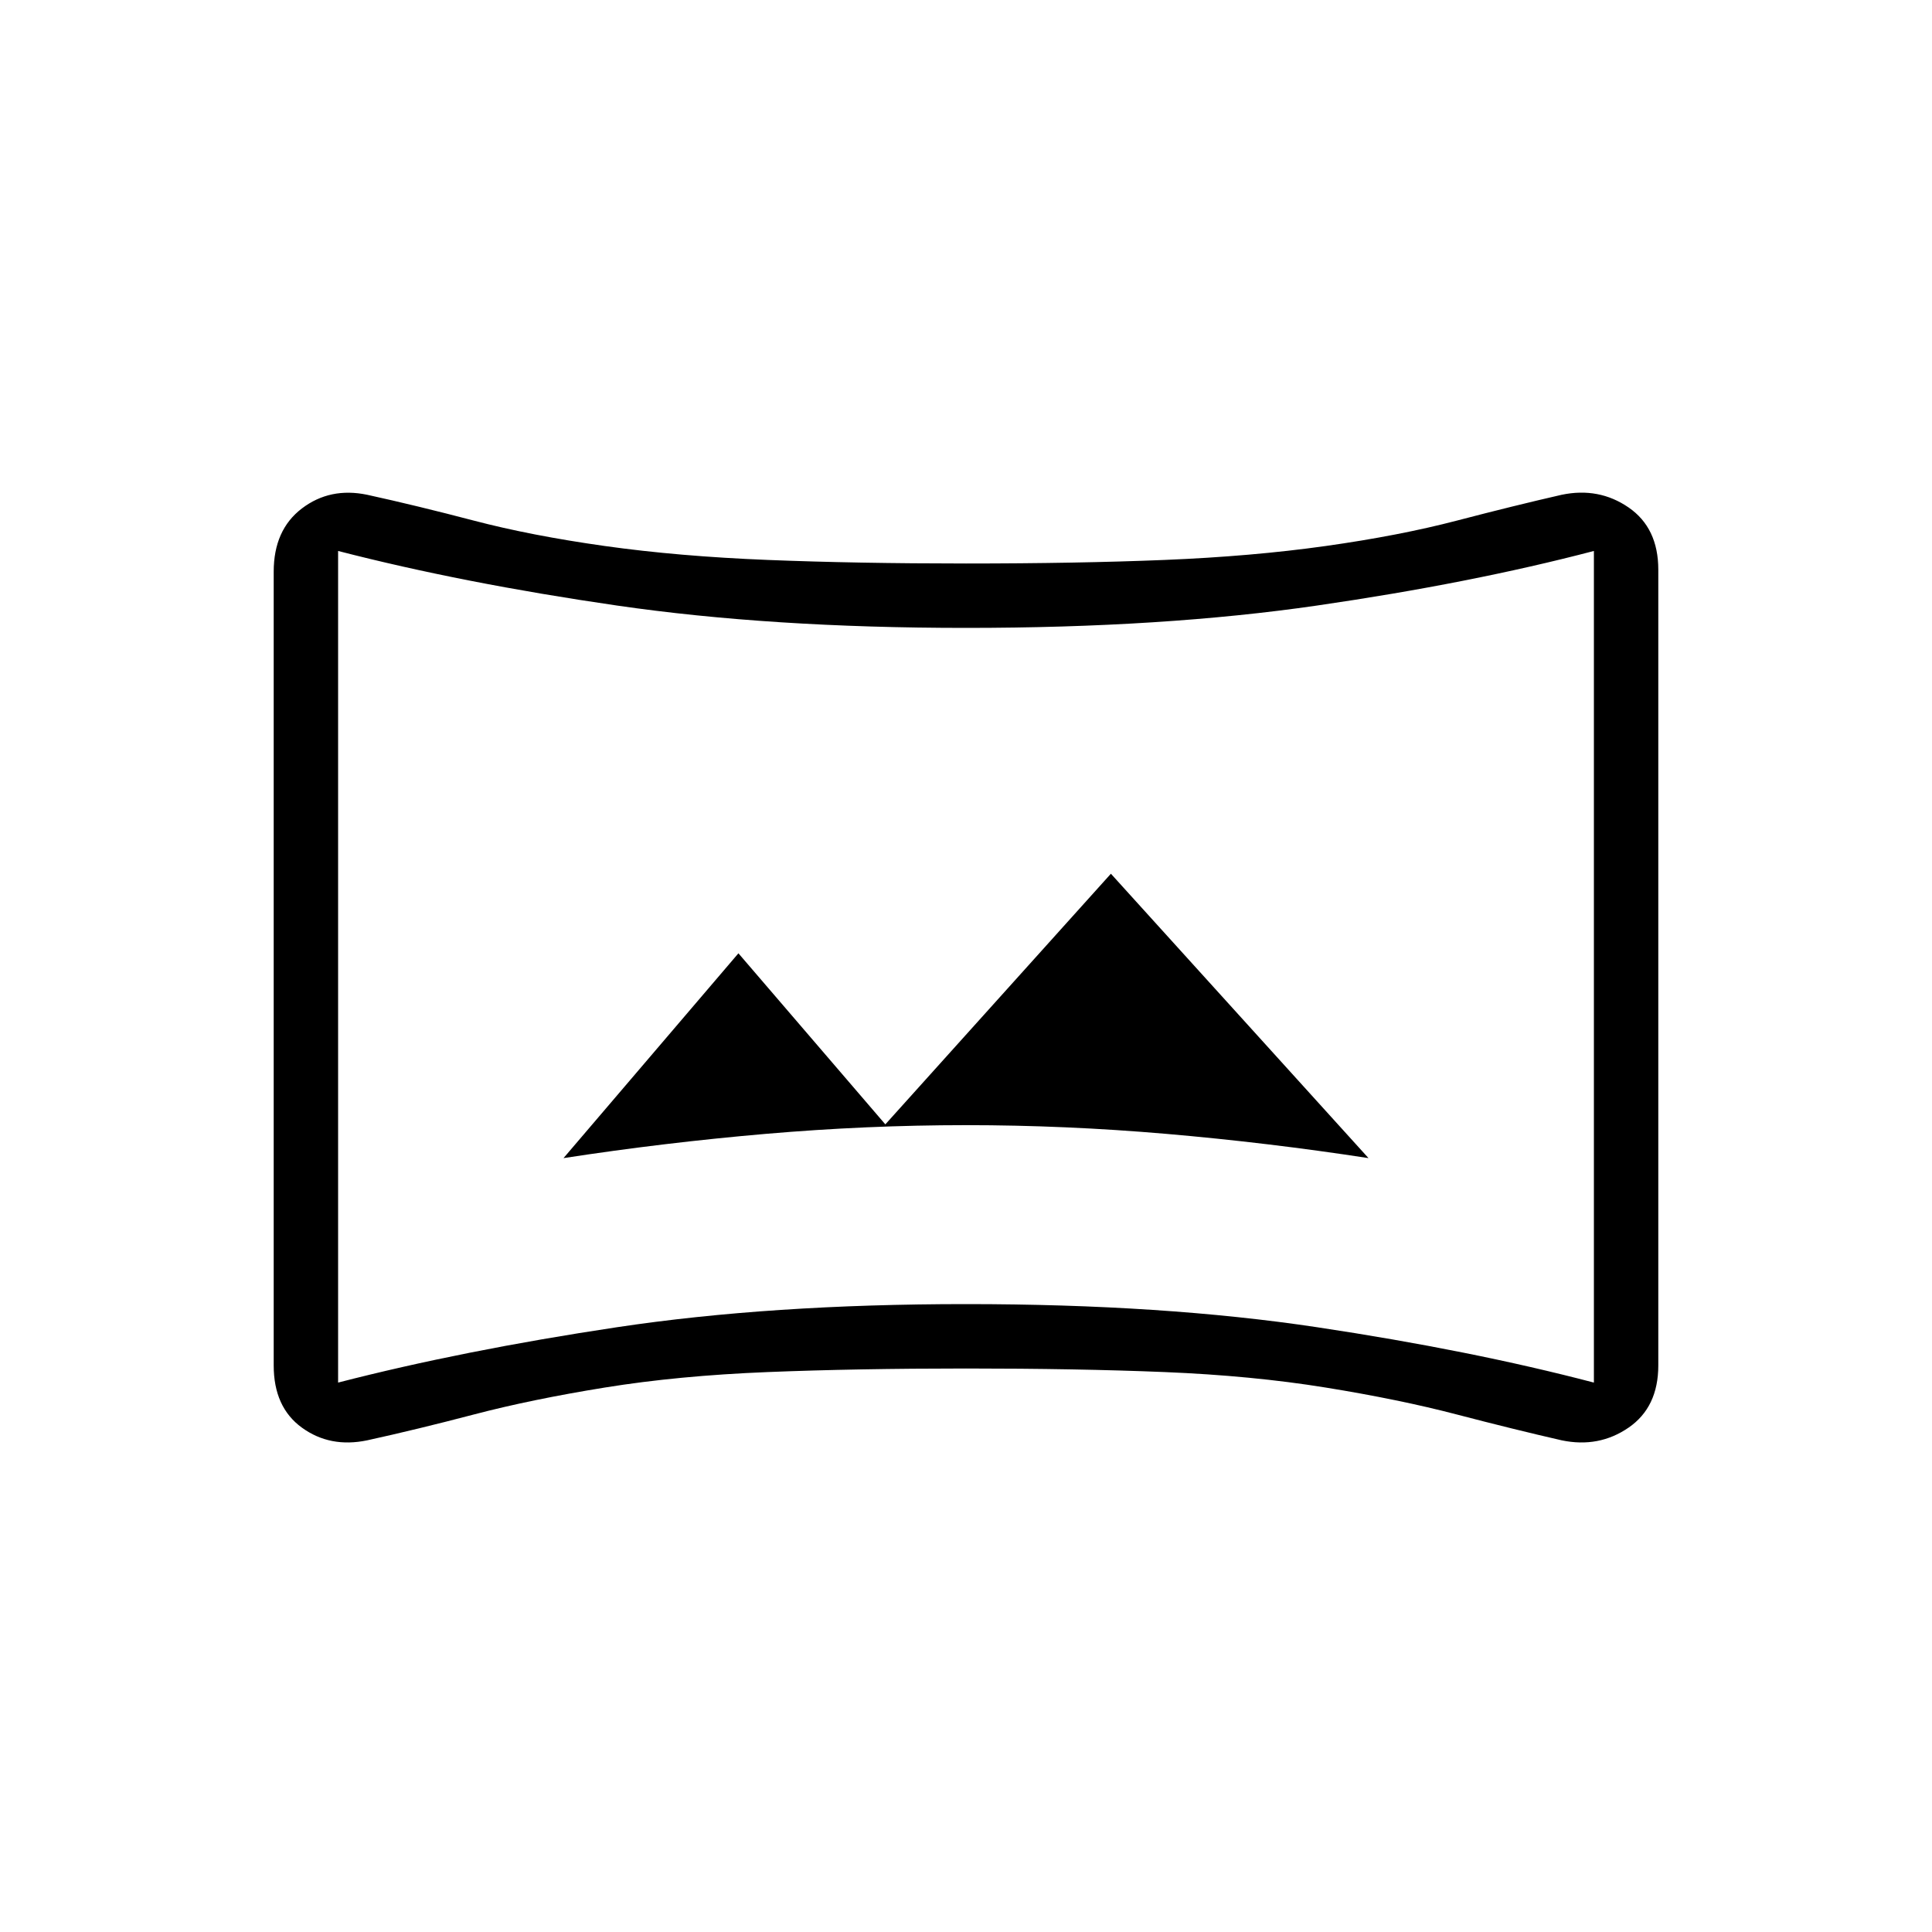 <svg xmlns="http://www.w3.org/2000/svg" height="20" viewBox="0 -960 960 960" width="20"><path d="M280-384.54q50-7.69 100.38-12.04 50.39-4.34 99.62-4.34 49.23 0 99.62 4.34Q630-392.23 680-384.54L552-525.85 439.92-401.31l-73-85L280-384.54Zm-97.54 140.23Q164-240.46 150-250.62q-14-10.15-14-30.92v-394.38q0-20.77 14-31.43 14-10.65 32.46-6.8 24.54 5.38 53 12.84t65.08 12.62q36.61 5.15 80.92 6.92Q425.77-680 480-680q55.23 0 98.65-1.77 43.43-1.77 80.04-6.92 36.62-5.16 65.19-12.62 28.58-7.46 52.12-12.84 18.46-3.85 33.23 6.3Q824-697.69 824-676.92v395.38q0 20.77-14.77 30.92-14.77 10.16-33.23 6.31-23.54-5.38-52.12-12.84-28.57-7.47-65.19-13.39-36.61-5.92-80.04-7.69Q535.23-280 480-280q-54.23 0-98.54 1.77-44.31 1.77-80.92 7.69-36.62 5.92-65.08 13.39-28.46 7.46-53 12.84ZM168-273q62-16 138.5-27.5T480-312q98 0 174.5 11.5T792-273v-413.23q-61 16-137.5 27.11Q578-648 480-648q-97 0-173.5-11.12Q230-670.23 168-686.23V-273Zm312-206.23Z"/></svg>